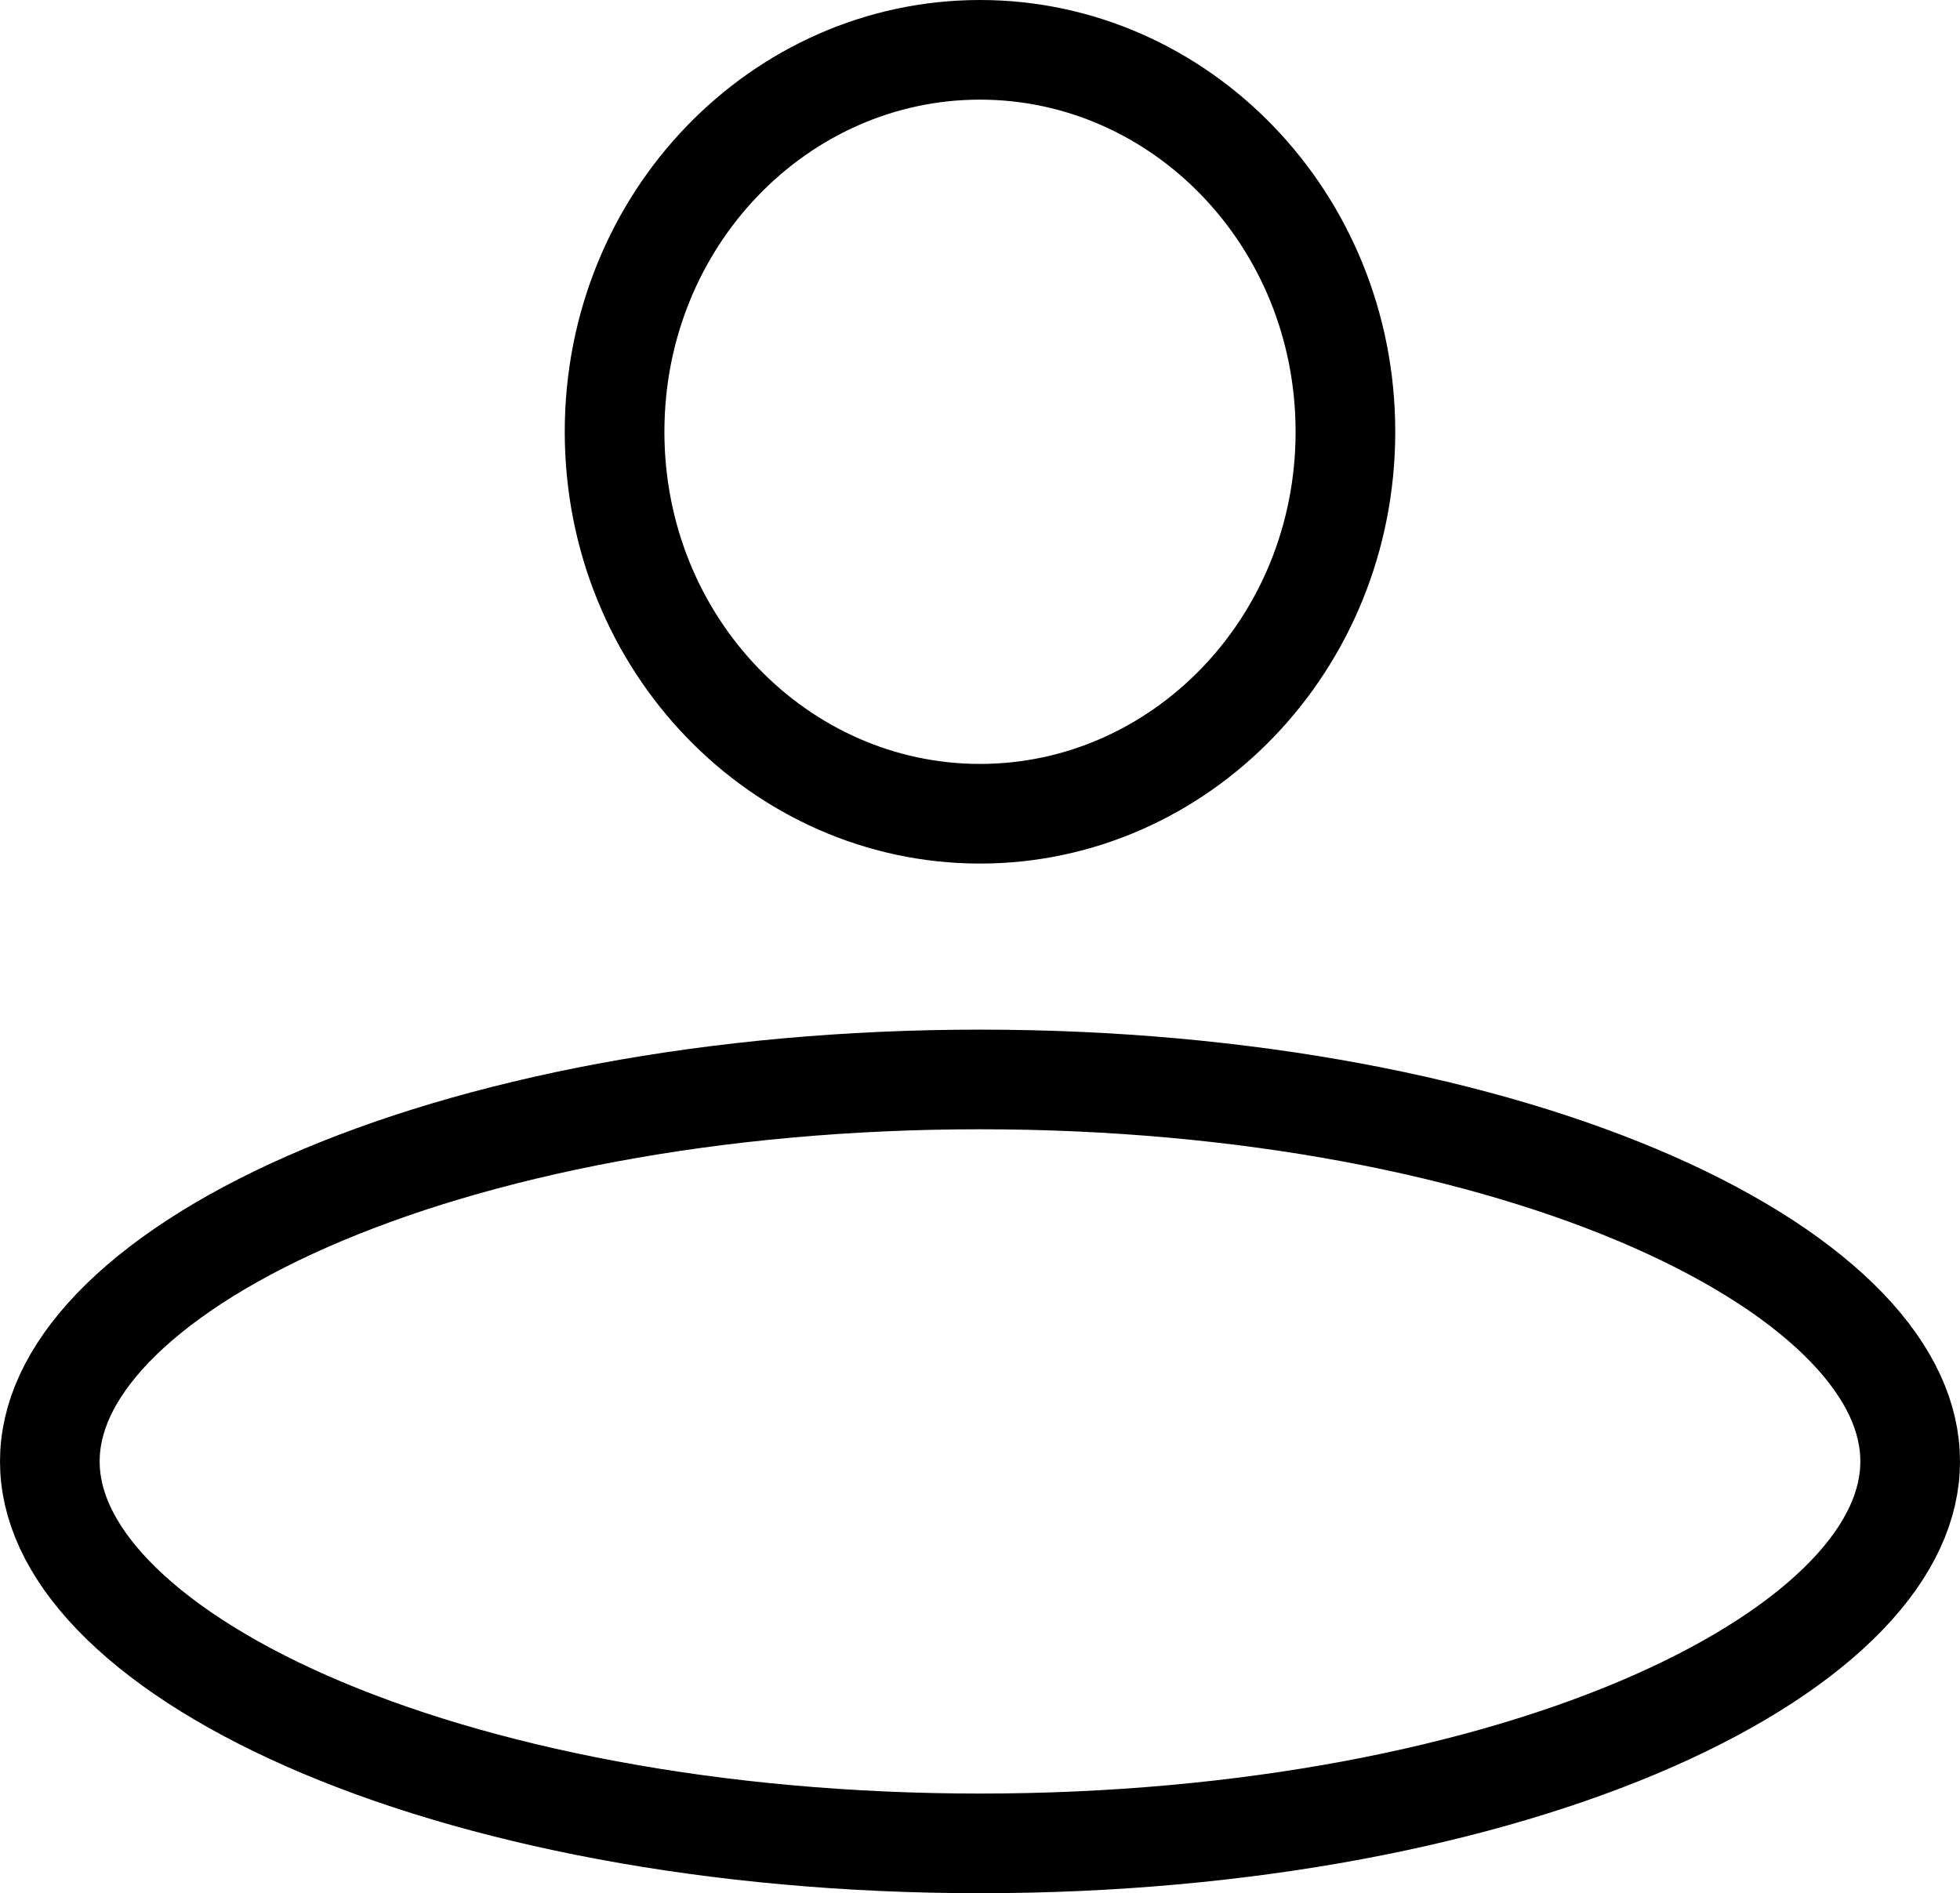 <svg width="59" height="57" viewBox="0 0 59 57" fill="none" xmlns="http://www.w3.org/2000/svg">
<path d="M40.5 13C40.5 19.407 35.52 24.5 29.5 24.5C23.48 24.5 18.5 19.407 18.5 13C18.5 6.593 23.48 1.5 29.5 1.5C35.52 1.5 40.5 6.593 40.5 13Z" stroke="black" stroke-width="3"/>
<path d="M57.5 44C57.5 45.302 56.907 46.659 55.6 48.022C54.285 49.392 52.31 50.694 49.755 51.82C44.648 54.07 37.488 55.5 29.5 55.5C21.512 55.5 14.352 54.07 9.245 51.82C6.69 50.694 4.715 49.392 3.4 48.022C2.093 46.659 1.5 45.302 1.5 44C1.5 42.698 2.093 41.341 3.4 39.978C4.715 38.608 6.69 37.306 9.245 36.18C14.352 33.93 21.512 32.5 29.5 32.5C37.488 32.5 44.648 33.93 49.755 36.18C52.31 37.306 54.285 38.608 55.6 39.978C56.907 41.341 57.5 42.698 57.5 44Z" stroke="black" stroke-width="3"/>
</svg>
